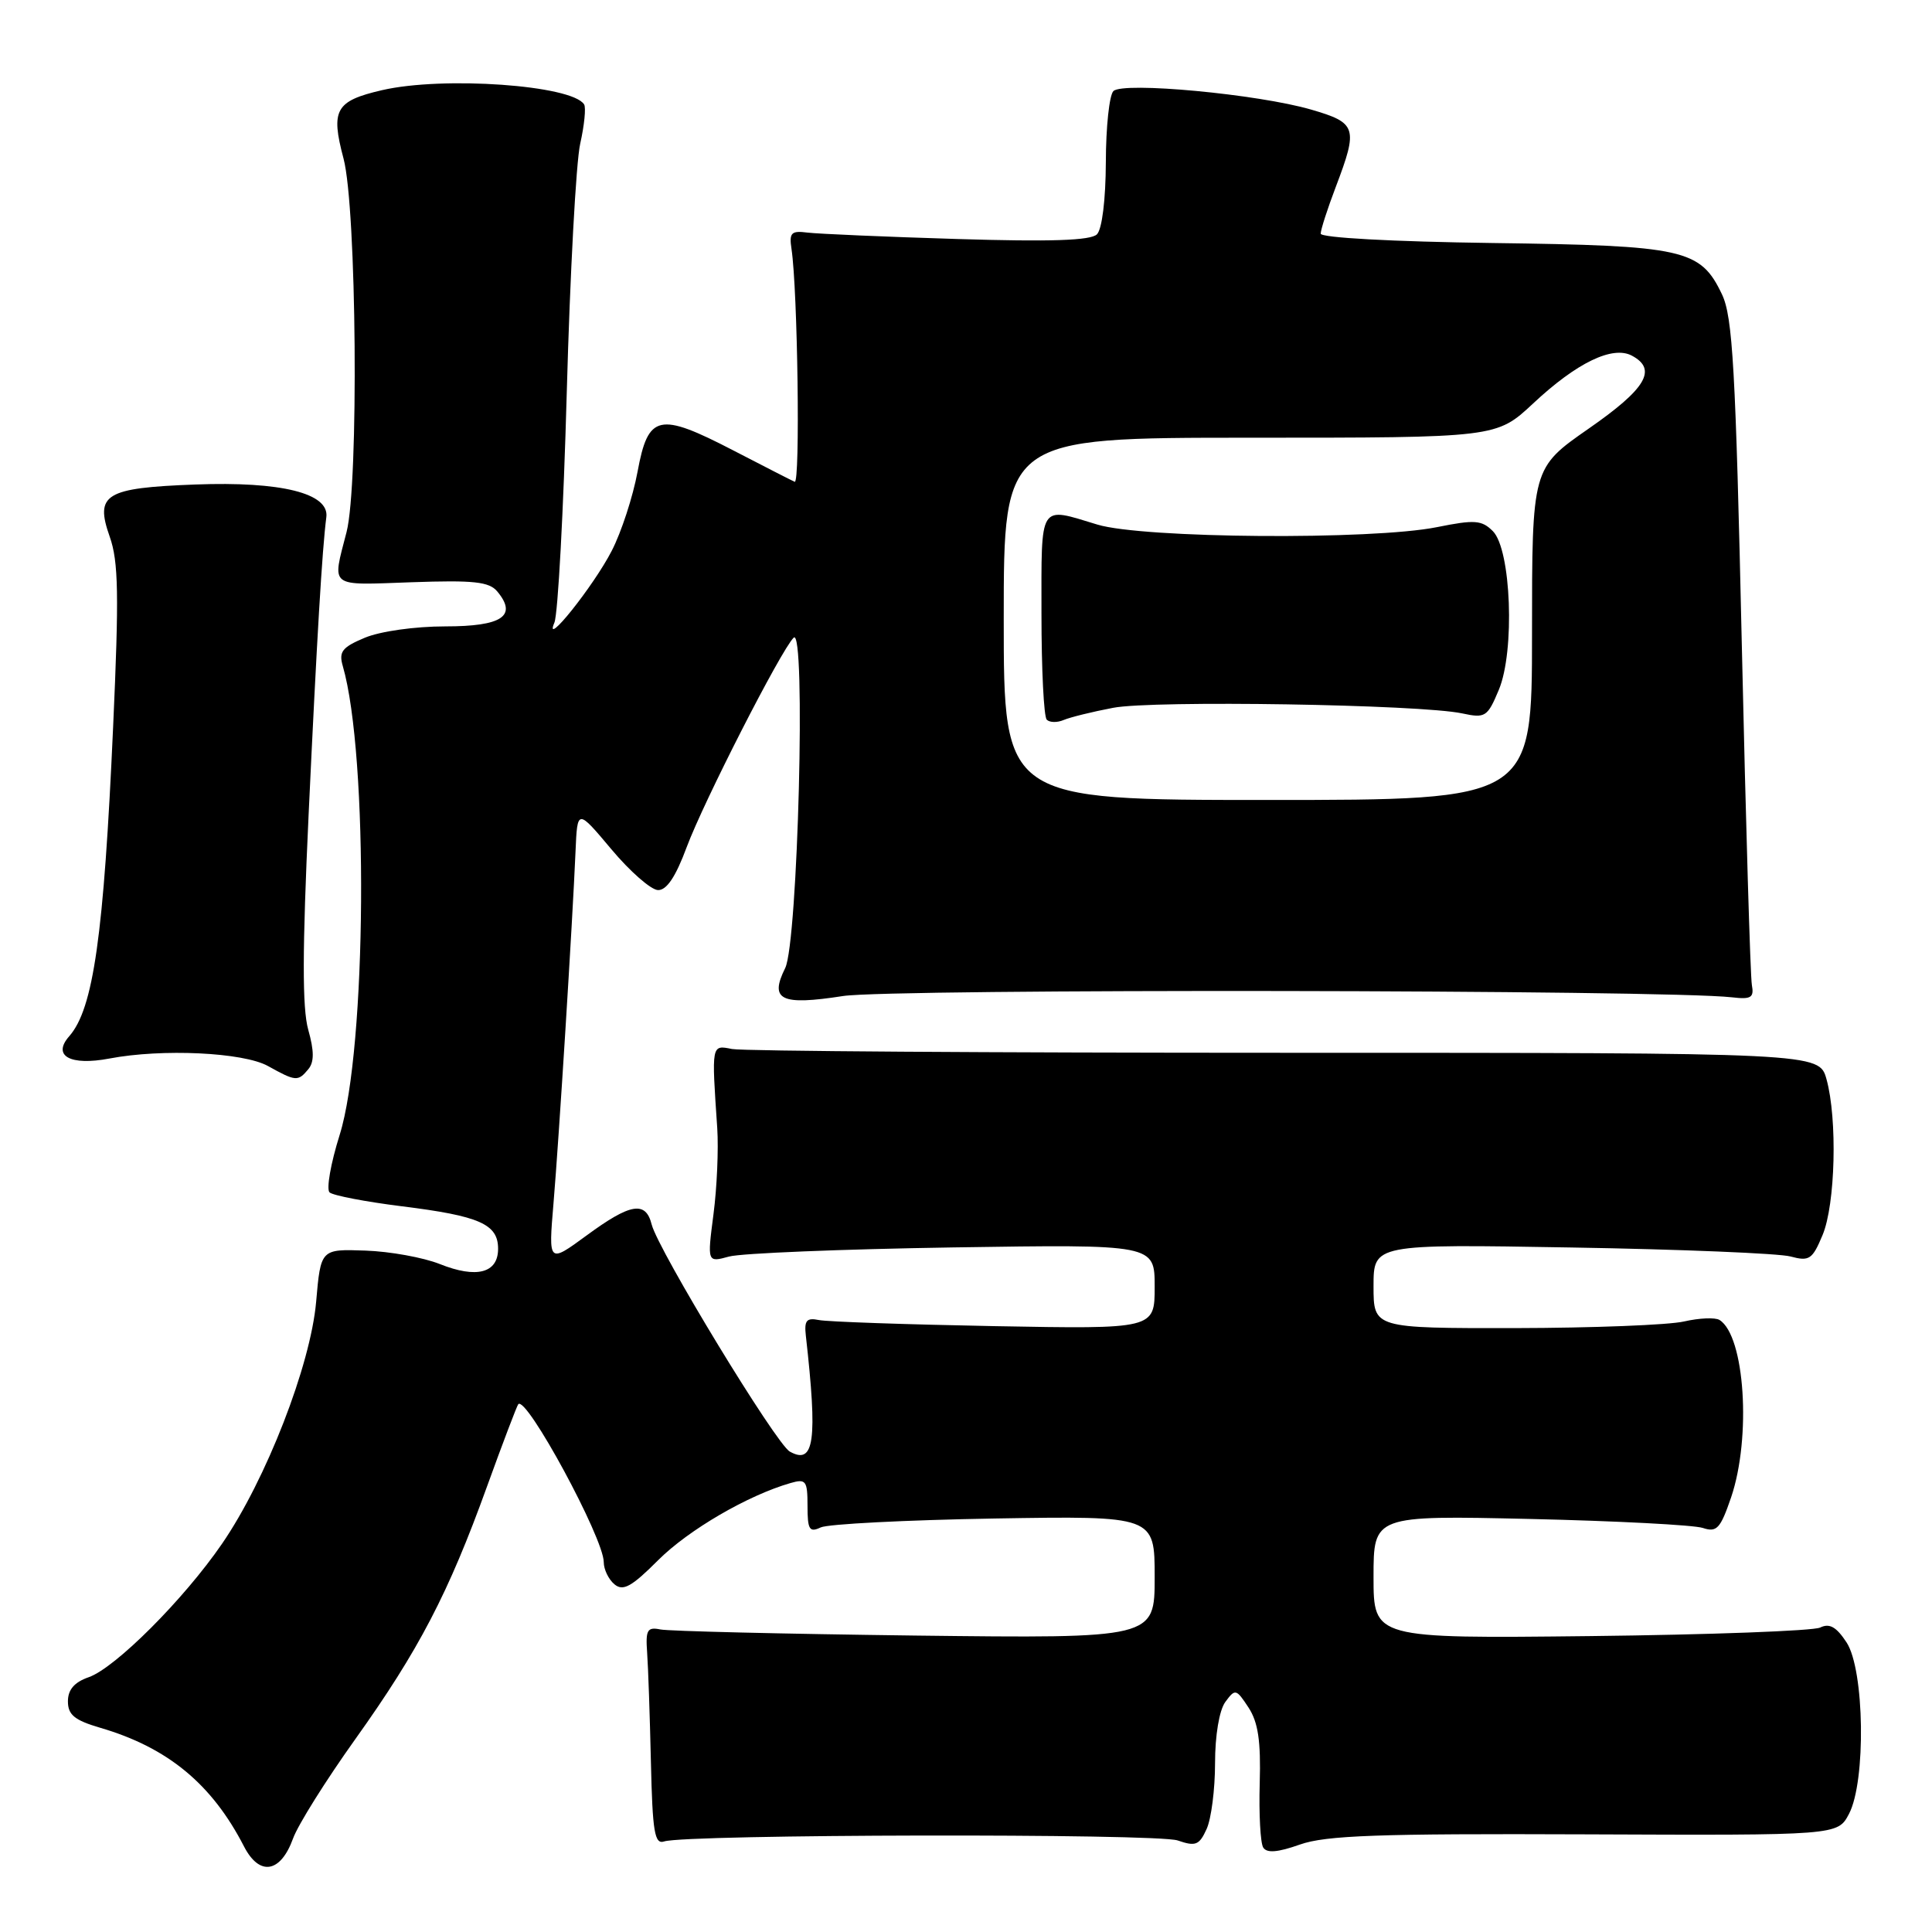 <?xml version="1.0" encoding="UTF-8" standalone="no"?>
<!DOCTYPE svg PUBLIC "-//W3C//DTD SVG 1.1//EN" "http://www.w3.org/Graphics/SVG/1.1/DTD/svg11.dtd" >
<svg xmlns="http://www.w3.org/2000/svg" xmlns:xlink="http://www.w3.org/1999/xlink" version="1.1" viewBox="0 0 256 256">
 <g >
 <path fill="currentColor"
d=" M 38.83 243.61 C 39.47 241.82 43.19 235.89 47.09 230.43 C 55.51 218.63 59.42 211.12 64.52 197.00 C 66.61 191.22 68.48 186.31 68.67 186.07 C 69.71 184.81 80.00 203.82 80.00 206.99 C 80.00 207.96 80.64 209.28 81.42 209.93 C 82.56 210.88 83.69 210.26 87.22 206.72 C 91.23 202.72 99.08 198.14 104.75 196.51 C 106.79 195.92 107.00 196.20 107.00 199.54 C 107.00 202.69 107.25 203.10 108.75 202.39 C 109.71 201.94 120.06 201.41 131.75 201.21 C 153.00 200.86 153.00 200.86 153.00 208.98 C 153.00 217.10 153.00 217.10 121.25 216.72 C 103.79 216.50 88.60 216.14 87.50 215.91 C 85.77 215.56 85.53 215.97 85.75 219.00 C 85.89 220.93 86.11 227.45 86.25 233.50 C 86.46 242.76 86.74 244.42 88.00 244.00 C 90.89 243.04 153.32 242.92 156.05 243.87 C 158.42 244.69 158.91 244.50 159.88 242.36 C 160.50 241.01 161.00 237.09 161.00 233.64 C 161.00 229.94 161.56 226.62 162.36 225.52 C 163.67 223.74 163.80 223.77 165.43 226.25 C 166.71 228.21 167.08 230.69 166.92 236.28 C 166.80 240.37 167.01 244.20 167.38 244.80 C 167.85 245.57 169.29 245.46 172.25 244.41 C 175.68 243.20 182.66 242.95 209.98 243.06 C 243.50 243.20 243.50 243.20 245.00 240.35 C 247.27 236.04 247.06 221.26 244.68 217.63 C 243.33 215.57 242.42 215.05 241.18 215.66 C 240.25 216.10 226.56 216.61 210.75 216.79 C 182.00 217.11 182.00 217.11 182.00 208.96 C 182.00 200.80 182.00 200.80 202.75 201.27 C 214.16 201.53 224.46 202.07 225.63 202.46 C 227.48 203.08 227.96 202.56 229.38 198.41 C 232.08 190.46 231.20 176.98 227.84 174.90 C 227.26 174.55 225.16 174.64 223.15 175.10 C 221.14 175.57 211.06 175.96 200.75 175.98 C 182.00 176.00 182.00 176.00 182.00 170.43 C 182.00 164.85 182.00 164.85 208.25 165.30 C 222.69 165.54 235.74 166.08 237.25 166.49 C 239.74 167.16 240.15 166.89 241.50 163.65 C 243.20 159.59 243.48 148.27 242.02 143.00 C 241.04 139.50 241.04 139.50 170.27 139.50 C 131.35 139.50 98.38 139.28 97.00 139.00 C 94.25 138.45 94.28 138.32 95.04 149.50 C 95.22 152.25 95.00 157.38 94.54 160.89 C 93.71 167.29 93.71 167.29 96.60 166.50 C 98.20 166.06 111.54 165.52 126.25 165.29 C 153.00 164.88 153.00 164.88 153.00 170.50 C 153.00 176.11 153.00 176.11 131.75 175.72 C 120.06 175.50 109.60 175.14 108.50 174.91 C 106.87 174.58 106.55 174.97 106.78 177.00 C 108.35 190.94 107.90 194.16 104.65 192.34 C 102.82 191.32 87.20 165.63 86.35 162.25 C 85.56 159.09 83.54 159.43 77.72 163.71 C 72.67 167.41 72.67 167.41 73.34 159.46 C 74.06 150.95 75.86 122.20 76.26 112.83 C 76.50 107.16 76.50 107.16 81.00 112.52 C 83.47 115.47 86.26 117.91 87.18 117.94 C 88.33 117.98 89.53 116.19 90.99 112.25 C 93.23 106.24 103.44 86.23 105.16 84.50 C 106.81 82.84 105.73 124.88 104.04 128.28 C 101.93 132.52 103.46 133.26 111.70 131.98 C 118.07 130.99 220.76 131.14 229.50 132.15 C 232.04 132.45 232.44 132.19 232.13 130.50 C 231.93 129.40 231.33 109.15 230.80 85.50 C 229.98 48.78 229.59 41.99 228.17 39.00 C 225.31 33.01 223.20 32.54 197.75 32.20 C 184.48 32.02 175.00 31.50 175.00 30.96 C 175.00 30.44 175.90 27.65 177.00 24.76 C 179.98 16.91 179.78 16.28 173.73 14.52 C 166.67 12.47 148.80 10.80 147.53 12.07 C 146.99 12.61 146.54 16.84 146.53 21.47 C 146.51 26.46 146.03 30.37 145.35 31.05 C 144.53 31.87 139.24 32.05 126.85 31.67 C 117.31 31.38 108.38 30.99 107.00 30.82 C 104.84 30.54 104.55 30.84 104.88 33.00 C 105.70 38.48 106.05 64.18 105.30 63.84 C 104.86 63.65 101.20 61.77 97.16 59.68 C 87.29 54.57 85.89 54.88 84.48 62.50 C 83.87 65.80 82.33 70.53 81.05 73.00 C 78.66 77.65 71.94 86.06 73.46 82.50 C 73.93 81.40 74.67 67.67 75.10 51.98 C 75.53 36.30 76.33 21.47 76.88 19.04 C 77.43 16.60 77.66 14.26 77.40 13.84 C 75.82 11.28 58.72 10.07 50.61 11.95 C 44.45 13.38 43.80 14.55 45.52 21.01 C 47.26 27.56 47.56 64.14 45.92 70.50 C 44.00 77.98 43.43 77.54 54.54 77.15 C 62.80 76.86 64.82 77.08 65.90 78.38 C 68.59 81.62 66.53 83.00 59.00 83.00 C 54.99 83.00 50.39 83.65 48.35 84.50 C 45.34 85.76 44.87 86.35 45.42 88.25 C 48.85 100.08 48.59 138.98 45.01 150.37 C 43.82 154.15 43.22 157.58 43.67 158.00 C 44.13 158.41 48.44 159.24 53.25 159.84 C 63.55 161.12 66.00 162.20 66.00 165.47 C 66.00 168.70 63.15 169.44 58.27 167.49 C 56.11 166.63 51.67 165.82 48.42 165.71 C 42.50 165.50 42.50 165.50 41.89 172.50 C 41.15 180.91 35.25 196.08 29.41 204.57 C 24.37 211.91 15.28 221.01 11.75 222.24 C 9.85 222.90 9.00 223.89 9.00 225.44 C 9.00 227.22 9.88 227.94 13.25 228.93 C 22.22 231.55 28.07 236.38 32.33 244.66 C 34.38 248.64 37.17 248.19 38.83 243.61 Z  M 40.85 141.68 C 41.64 140.73 41.64 139.28 40.84 136.43 C 40.04 133.57 40.06 125.85 40.89 108.00 C 41.99 84.53 42.69 72.78 43.24 68.53 C 43.66 65.36 37.27 63.77 25.87 64.20 C 13.92 64.65 12.55 65.48 14.54 71.12 C 15.70 74.40 15.78 78.82 14.99 96.30 C 13.75 123.99 12.38 133.66 9.17 137.31 C 6.88 139.91 9.30 141.25 14.50 140.26 C 21.48 138.93 32.23 139.44 35.50 141.25 C 39.19 143.30 39.48 143.33 40.85 141.68 Z  M 133.00 82.00 C 133.00 58.00 133.00 58.00 165.65 58.00 C 198.29 58.00 198.29 58.00 203.16 53.45 C 208.93 48.05 213.68 45.76 216.24 47.13 C 219.64 48.95 218.12 51.51 210.50 56.80 C 203.00 62.02 203.00 62.02 203.00 84.01 C 203.00 106.00 203.00 106.00 168.00 106.00 C 133.00 106.00 133.00 106.00 133.00 82.00 Z  M 147.49 93.79 C 152.74 92.77 188.20 93.34 193.75 94.53 C 196.81 95.19 197.10 95.00 198.60 91.41 C 200.75 86.28 200.24 72.81 197.81 70.38 C 196.34 68.91 195.41 68.84 190.40 69.85 C 181.79 71.58 151.47 71.35 145.41 69.51 C 137.59 67.14 138.00 66.49 138.00 81.33 C 138.00 88.67 138.31 94.98 138.70 95.36 C 139.08 95.75 140.09 95.77 140.95 95.40 C 141.80 95.04 144.74 94.31 147.49 93.79 Z "/>
</g>
</svg>